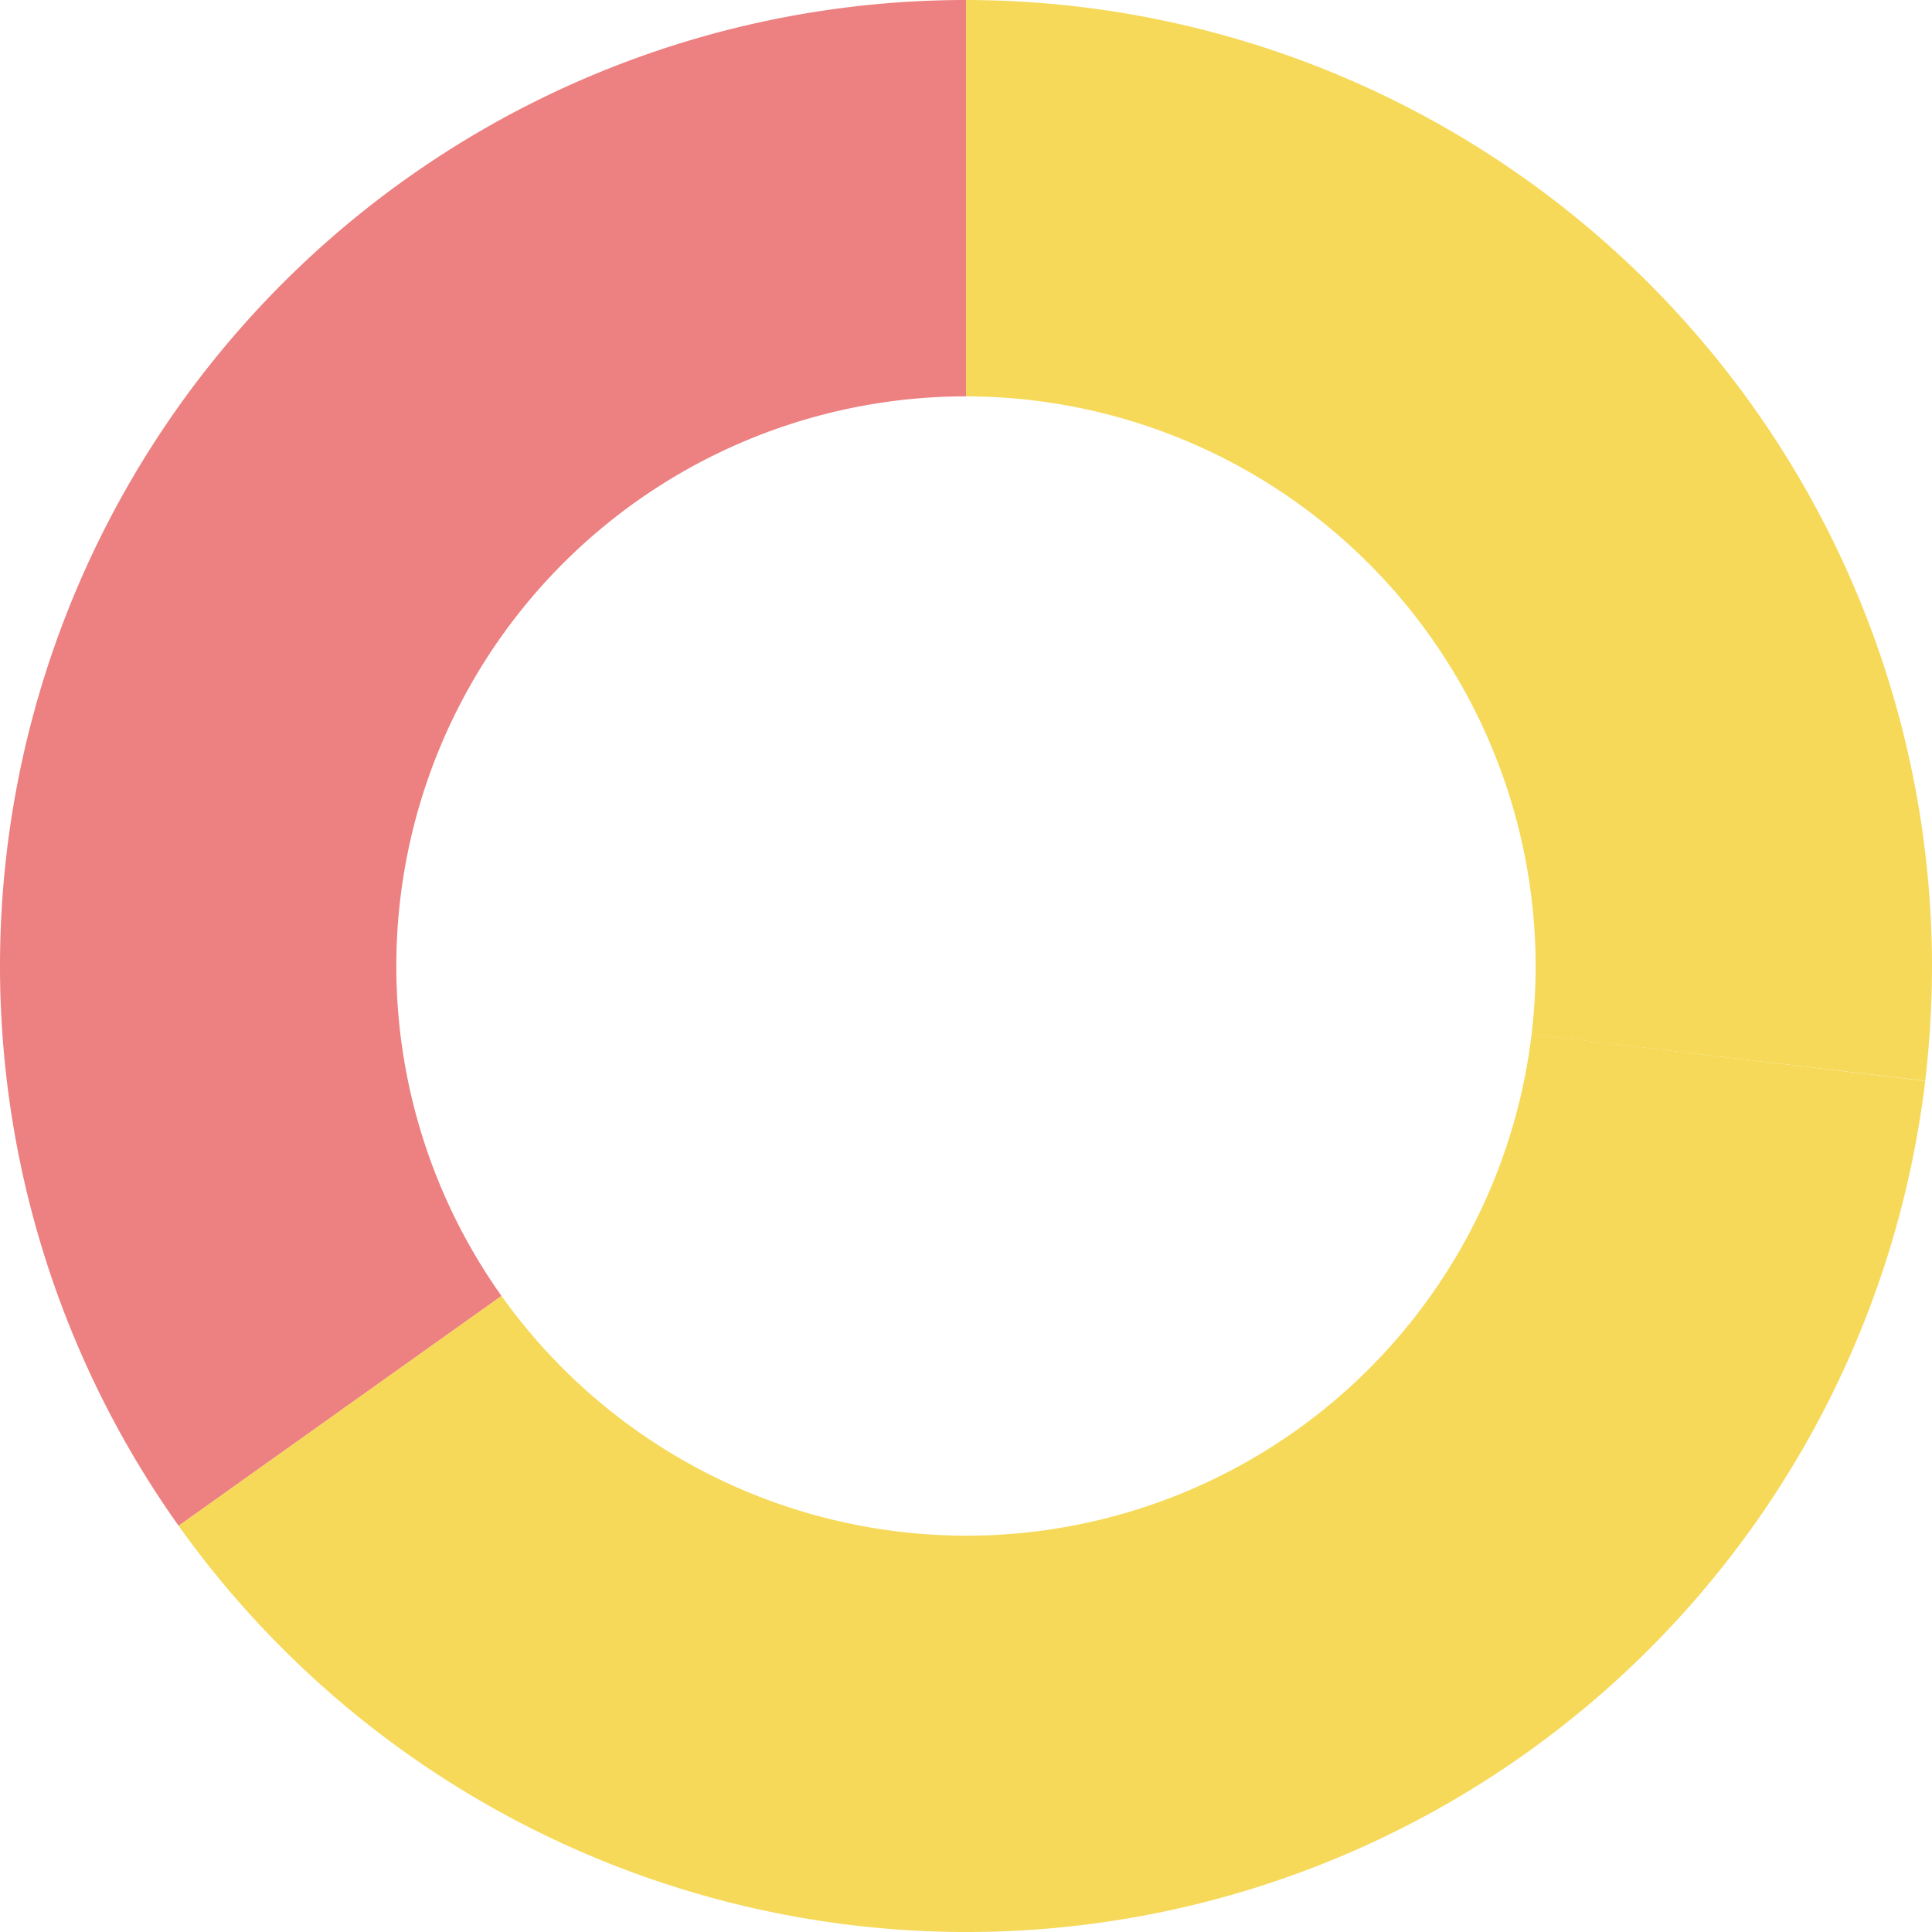 <svg xmlns="http://www.w3.org/2000/svg" width="161.152" height="161.154" viewBox="0 0 161.152 161.154">
  <g id="doubleCircle" transform="translate(-0.749 -0.579)">
    <path id="Shape" d="M80.008,90.151,47.175,86.28a48.942,48.942,0,0,0,.337-5.7A47.568,47.568,0,0,0,0,33.061V0A80.666,80.666,0,0,1,80.574,80.577,82.227,82.227,0,0,1,80.008,90.151Z" transform="translate(81.327 0.579)" fill="#f6d959"/>
    <path id="Shape-2" data-name="Shape" d="M14.9,127.271A80.587,80.587,0,0,1,80.577,0V33.061A47.525,47.525,0,0,0,41.832,108.1Z" transform="translate(0.749 0.579)" fill="#ed8080"/>
    <path id="Shape-3" data-name="Shape" d="M65.678,74.889A80.774,80.774,0,0,1,0,41.006L26.933,21.83a47.658,47.658,0,0,0,38.744,20A47.493,47.493,0,0,0,112.856,0l32.83,3.9A80.567,80.567,0,0,1,65.678,74.889Z" transform="translate(15.648 86.844)" fill="#f6d959"/>
  </g>
</svg>
